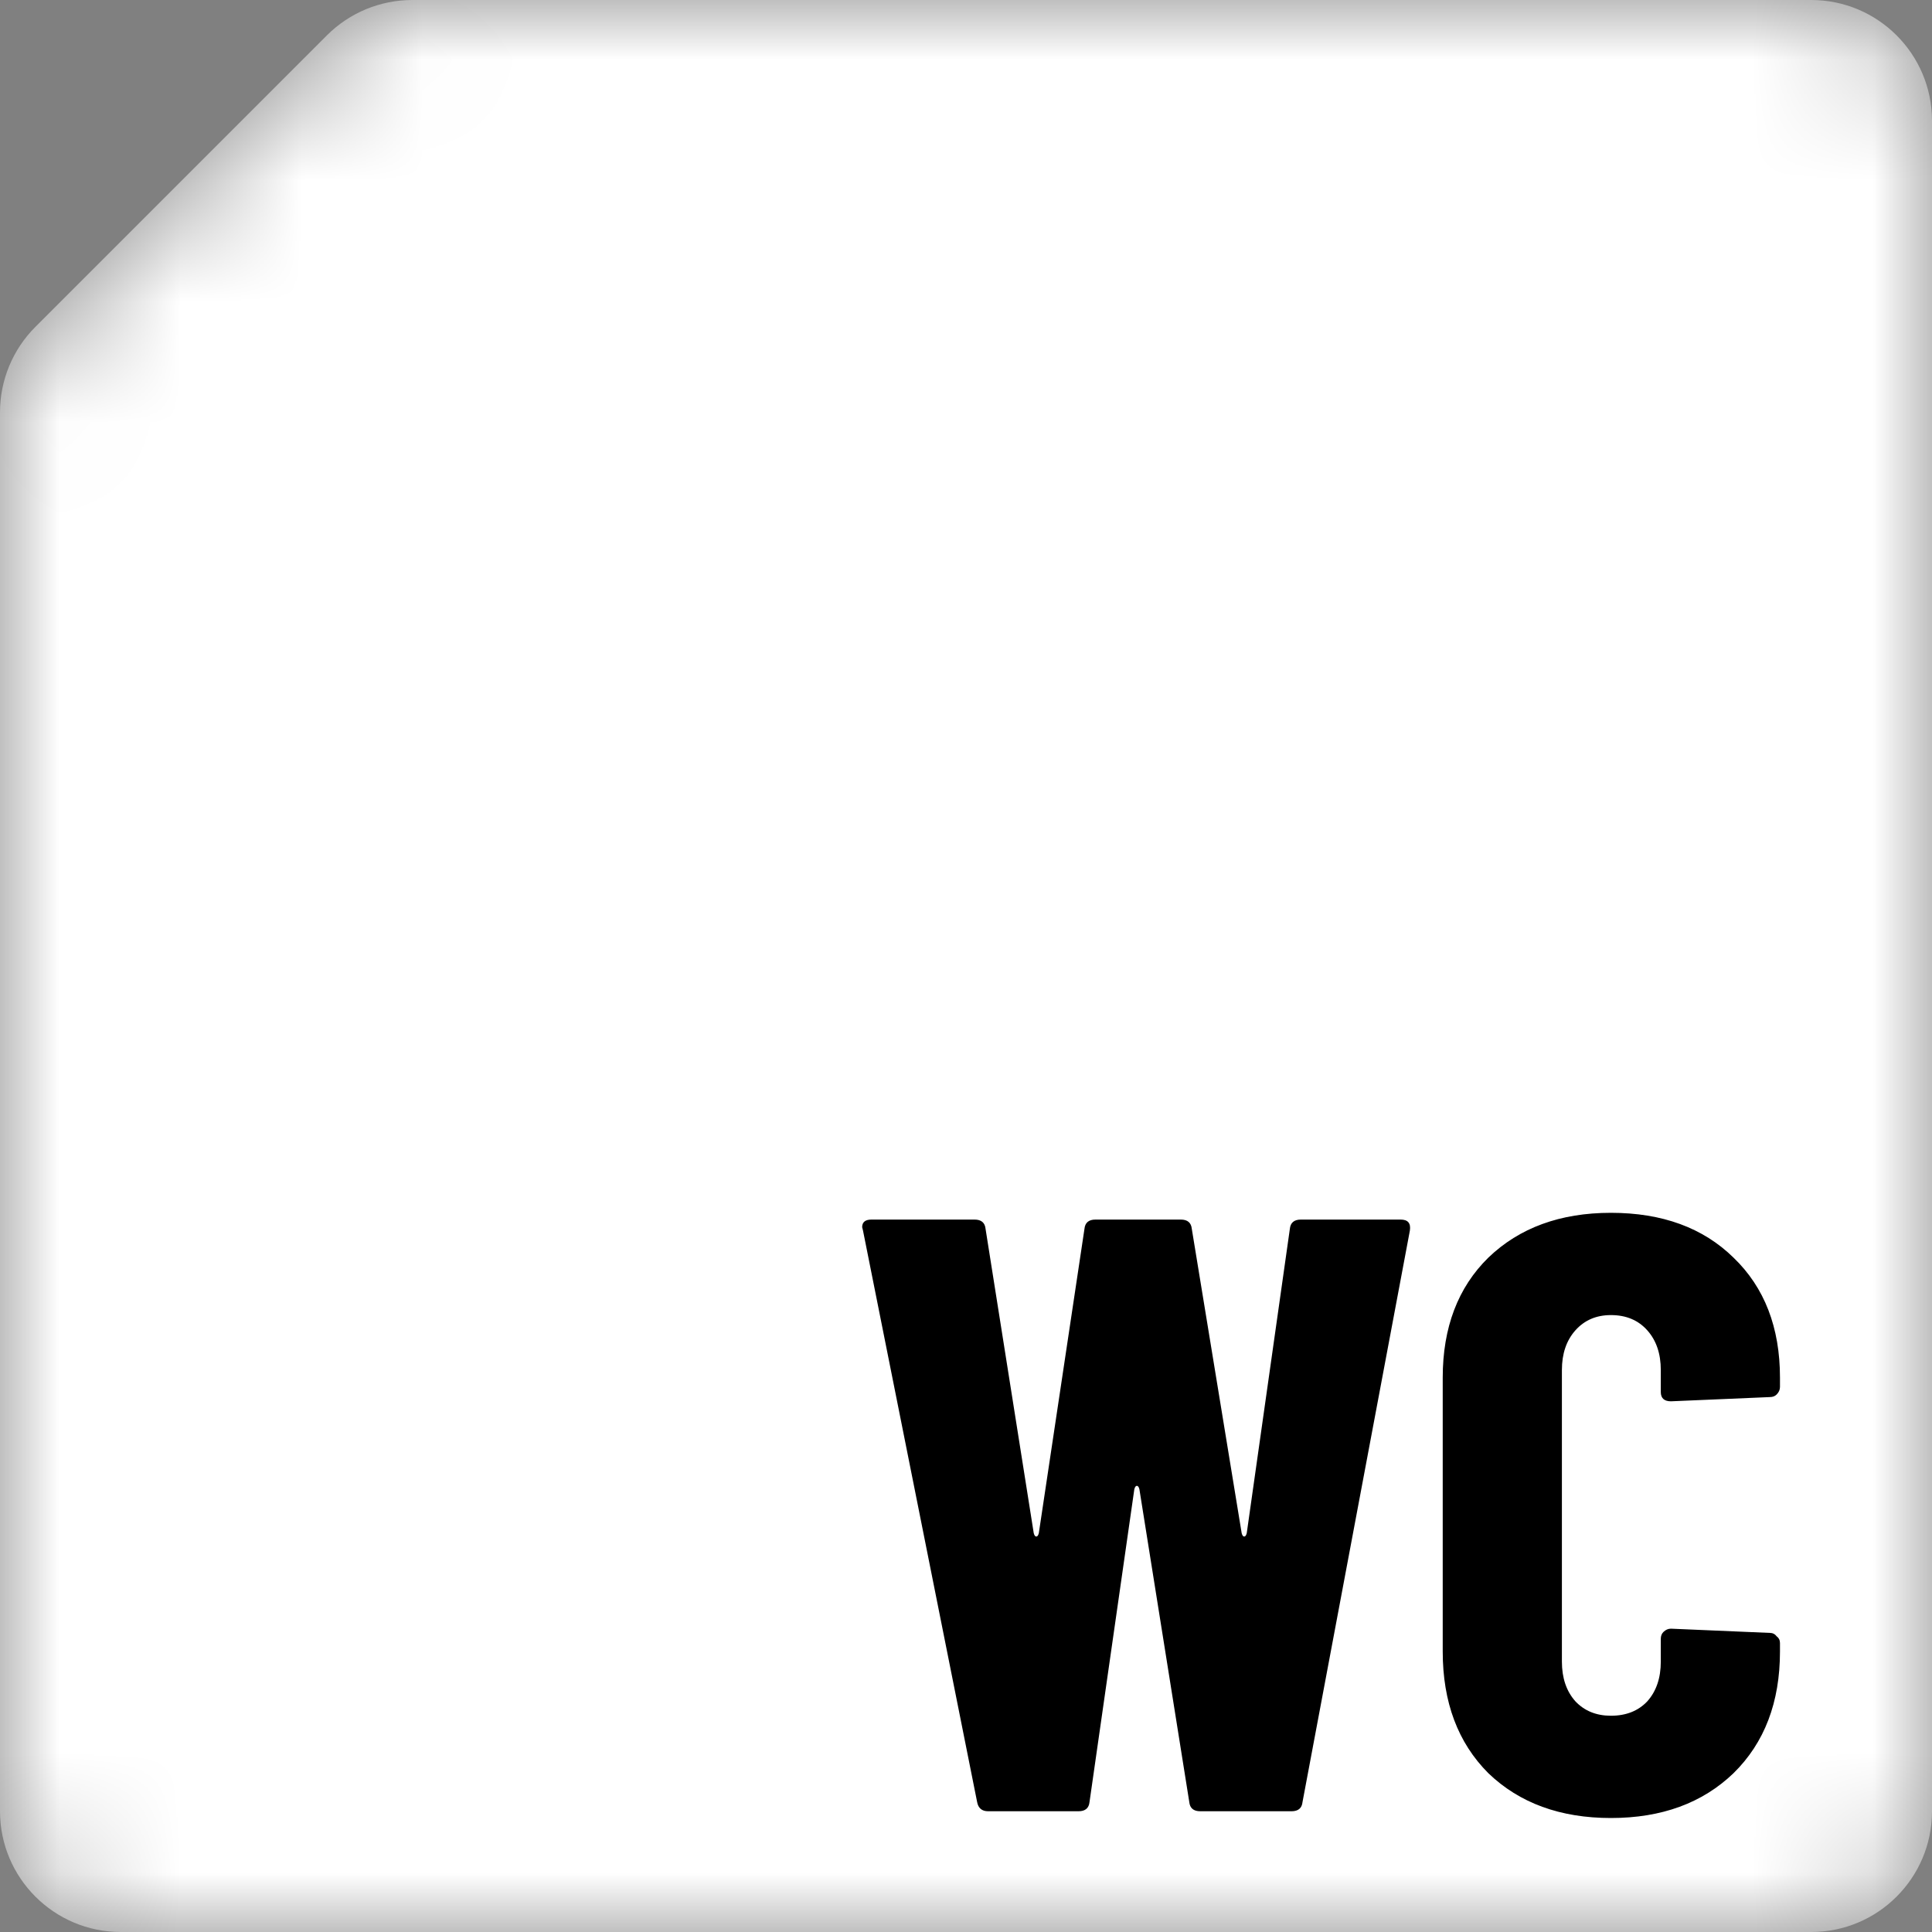 <svg width="16" height="16" viewBox="0 0 16 16" fill="none" xmlns="http://www.w3.org/2000/svg">
<rect x="0" y="0" width="16" height="16" fill="#808080" stroke="none"/>
<mask id="mask0_6_1071" style="mask-type:alpha" maskUnits="userSpaceOnUse" x="0" y="0" width="16" height="16">
<path d="M1.547 1.453L2.5 0.5L2.707 0.293C2.895 0.105 3.149 0 3.414 0H4H8H15C15.552 0 16 0.448 16 1V15C16 15.552 15.552 16 15 16H1C0.448 16 0 15.552 0 15V8V4V3.414C0 3.149 0.105 2.895 0.293 2.707L0.484 2.516L1.547 1.453Z" fill="#E54D28"/>
</mask>
<g mask="url(#mask0_6_1071)">
<path d="M1.547 1.453L2.5 0.5L2.707 0.293C2.895 0.105 3.149 0 3.414 0H4H8H15C15.552 0 16 0.448 16 1V15C16 15.552 15.552 16 15 16H1C0.448 16 0 15.552 0 15V8V4V3.414C0 3.149 0.105 2.895 0.293 2.707L0.484 2.516L1.547 1.453Z" fill="white"/>
<path d="M8.183 15C8.132 15 8.101 14.974 8.092 14.923L7.147 10.191L7.14 10.163C7.14 10.121 7.166 10.1 7.217 10.1H8.071C8.127 10.1 8.157 10.126 8.162 10.177L8.561 12.697C8.566 12.716 8.573 12.725 8.582 12.725C8.591 12.725 8.598 12.716 8.603 12.697L8.981 10.177C8.986 10.126 9.016 10.1 9.072 10.1H9.779C9.835 10.1 9.865 10.126 9.87 10.177L10.283 12.697C10.288 12.716 10.295 12.725 10.304 12.725C10.313 12.725 10.32 12.716 10.325 12.697L10.682 10.177C10.687 10.126 10.717 10.1 10.773 10.1H11.599C11.66 10.1 11.685 10.13 11.676 10.191L10.787 14.923C10.782 14.974 10.752 15 10.696 15H9.94C9.884 15 9.854 14.974 9.849 14.923L9.436 12.333C9.431 12.314 9.424 12.305 9.415 12.305C9.406 12.305 9.399 12.314 9.394 12.333L9.023 14.923C9.018 14.974 8.988 15 8.932 15H8.183ZM13.341 15.056C12.921 15.056 12.583 14.932 12.326 14.685C12.074 14.433 11.948 14.097 11.948 13.677V11.409C11.948 10.994 12.074 10.662 12.326 10.415C12.583 10.168 12.921 10.044 13.341 10.044C13.766 10.044 14.104 10.168 14.356 10.415C14.613 10.662 14.741 10.994 14.741 11.409V11.486C14.741 11.509 14.732 11.53 14.713 11.549C14.699 11.563 14.68 11.57 14.657 11.57L13.838 11.605C13.782 11.605 13.754 11.579 13.754 11.528V11.346C13.754 11.211 13.717 11.101 13.642 11.017C13.567 10.933 13.467 10.891 13.341 10.891C13.22 10.891 13.122 10.933 13.047 11.017C12.972 11.101 12.935 11.211 12.935 11.346V13.761C12.935 13.896 12.972 14.006 13.047 14.09C13.122 14.169 13.22 14.209 13.341 14.209C13.467 14.209 13.567 14.169 13.642 14.09C13.717 14.006 13.754 13.896 13.754 13.761V13.572C13.754 13.549 13.761 13.53 13.775 13.516C13.794 13.497 13.815 13.488 13.838 13.488L14.657 13.523C14.68 13.523 14.699 13.532 14.713 13.551C14.732 13.565 14.741 13.584 14.741 13.607V13.677C14.741 14.097 14.613 14.433 14.356 14.685C14.099 14.932 13.761 15.056 13.341 15.056Z" fill="black"/>
</g>
</svg>
